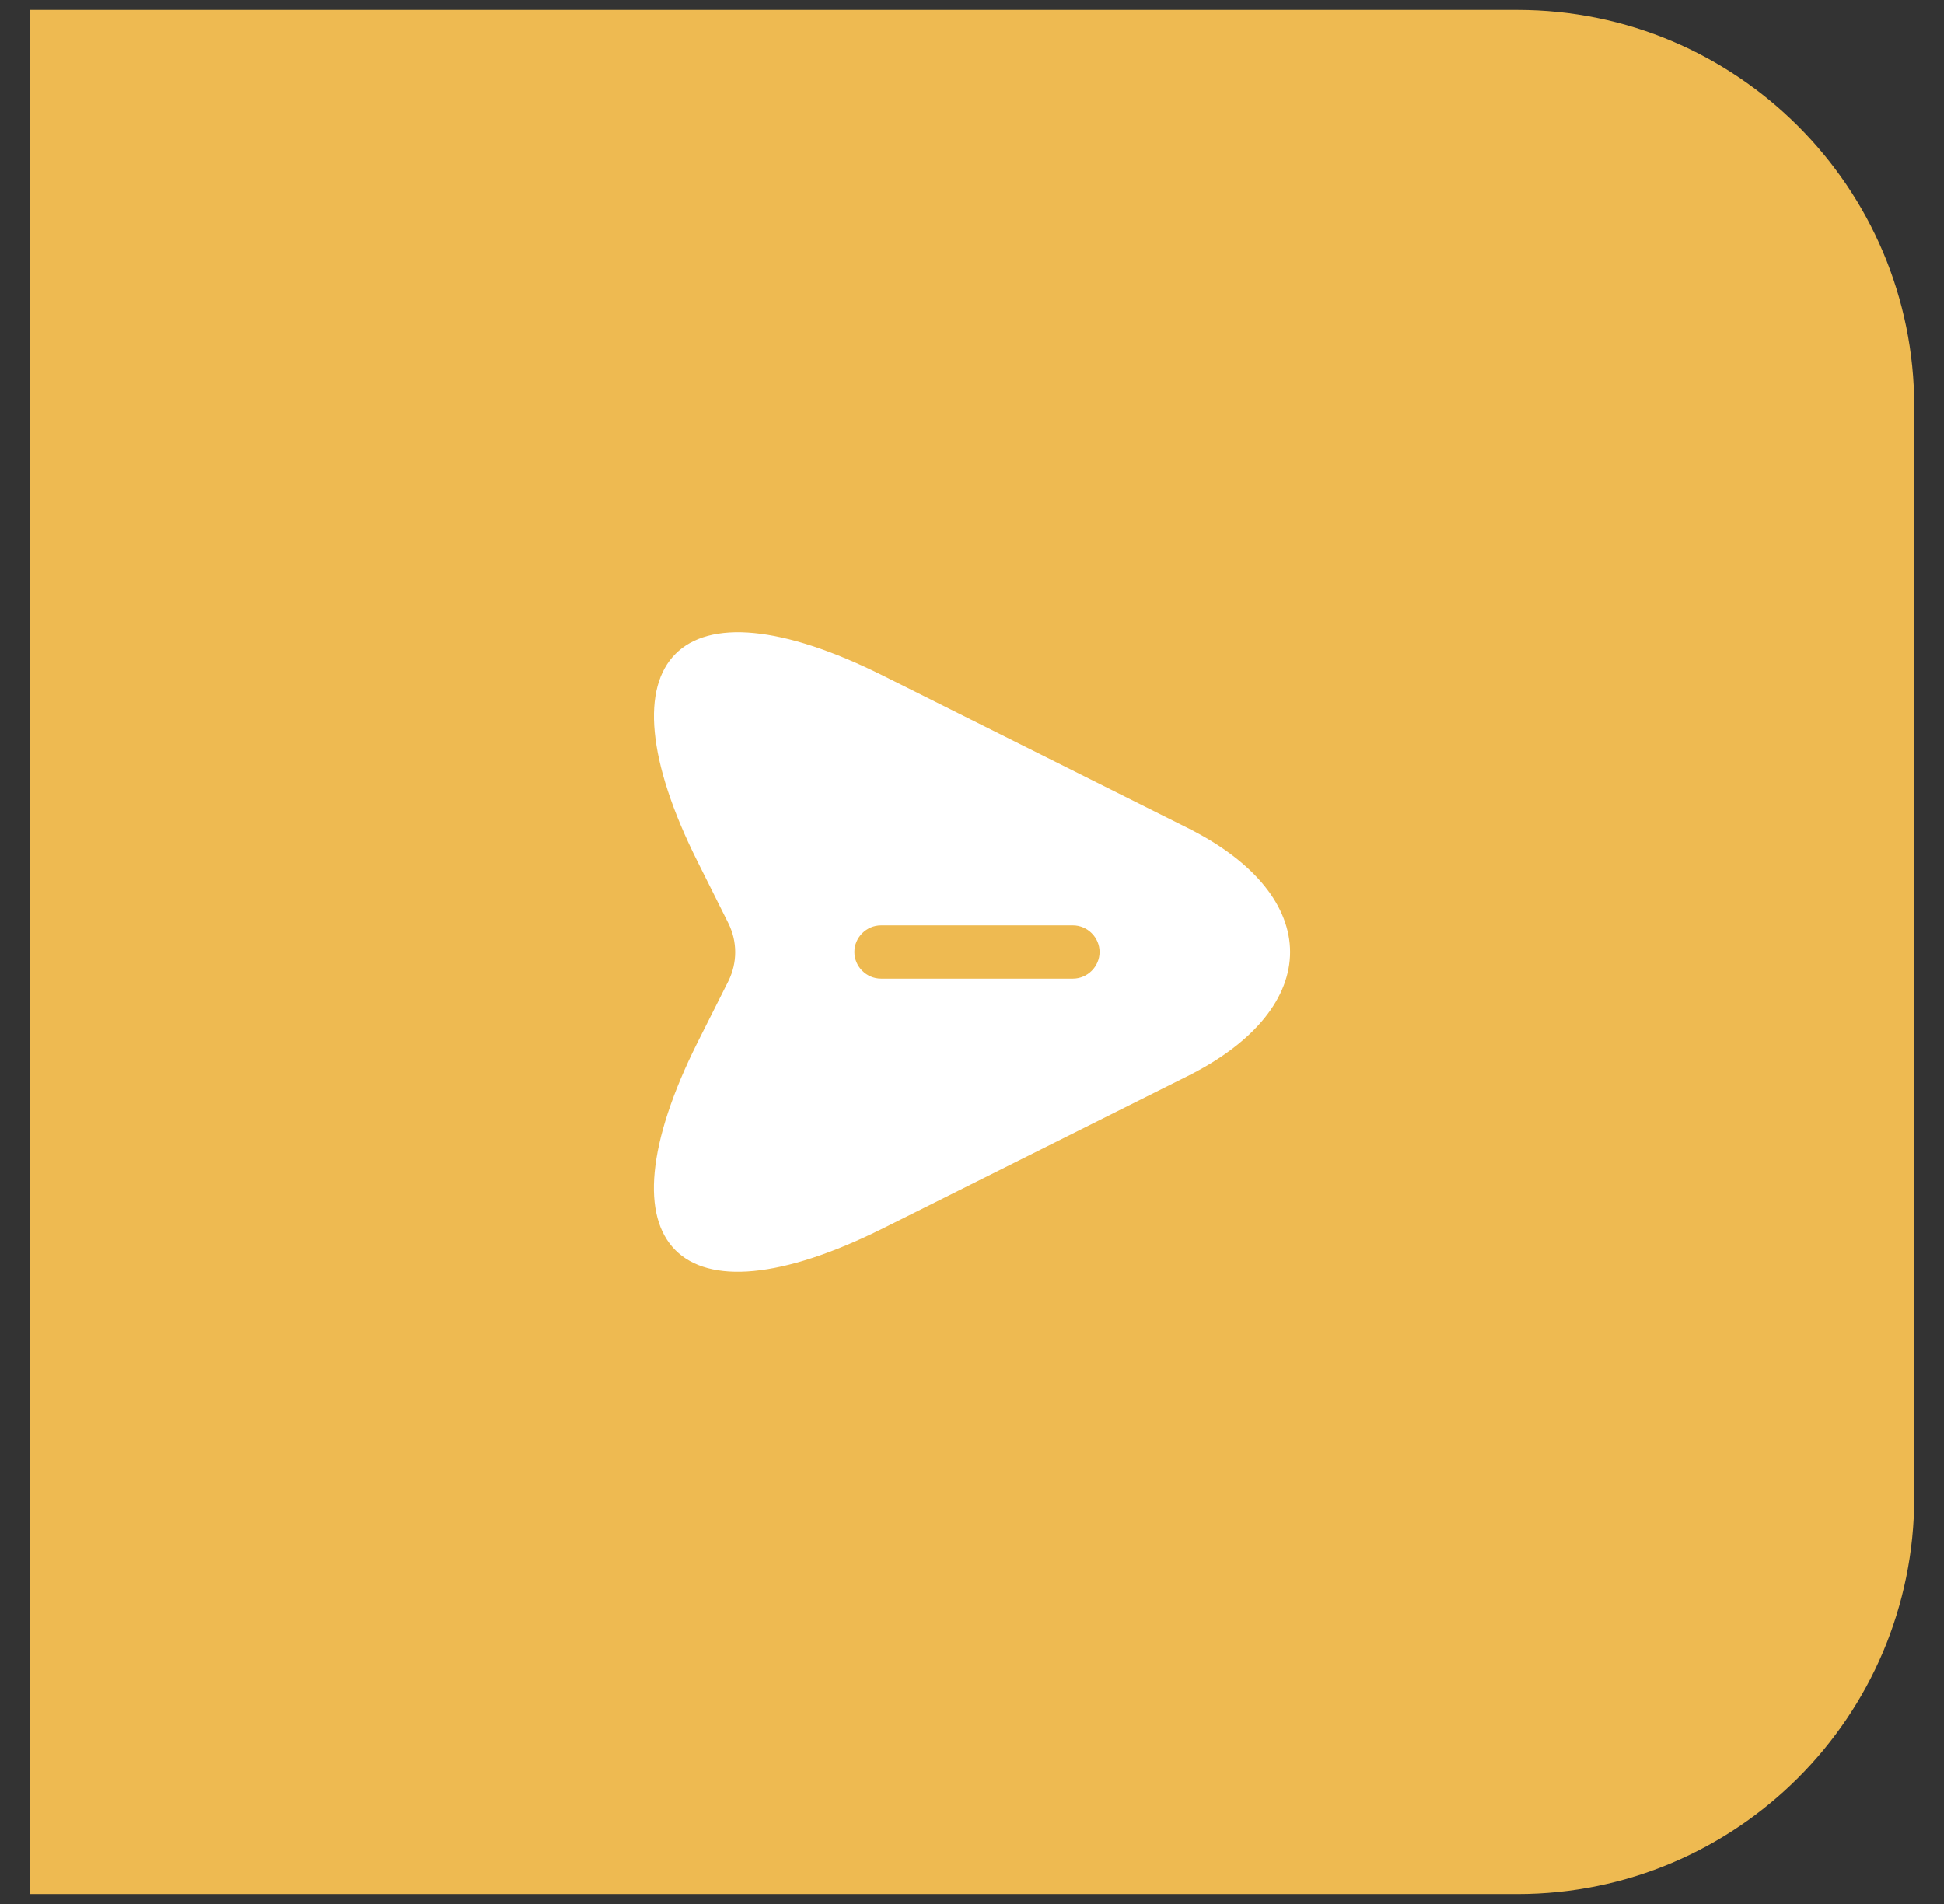 <svg width="49" height="48" viewBox="0 0 49 48" fill="none" xmlns="http://www.w3.org/2000/svg">
<rect x="0" y="0" width="49" height="48" fill="#333333" stroke="none"/>
<path d="M0.75 0.25H38.25C43.773 0.25 48.25 4.727 48.25 10.25V37.75C48.25 43.273 43.773 47.75 38.25 47.75H0.75V0.25Z" fill="#EEBA51"/>
<path d="M29.938 20.874L22.269 17.039C17.118 14.459 15.004 16.574 17.584 21.725L18.363 23.283C18.587 23.74 18.587 24.269 18.363 24.726L17.584 26.275C15.004 31.427 17.109 33.541 22.269 30.961L29.938 27.127C33.378 25.407 33.378 22.594 29.938 20.874ZM27.044 24.672H22.207C21.839 24.672 21.535 24.367 21.535 24C21.535 23.633 21.839 23.328 22.207 23.328H27.044C27.411 23.328 27.716 23.633 27.716 24C27.716 24.367 27.411 24.672 27.044 24.672Z" fill="white"/>
</svg>
